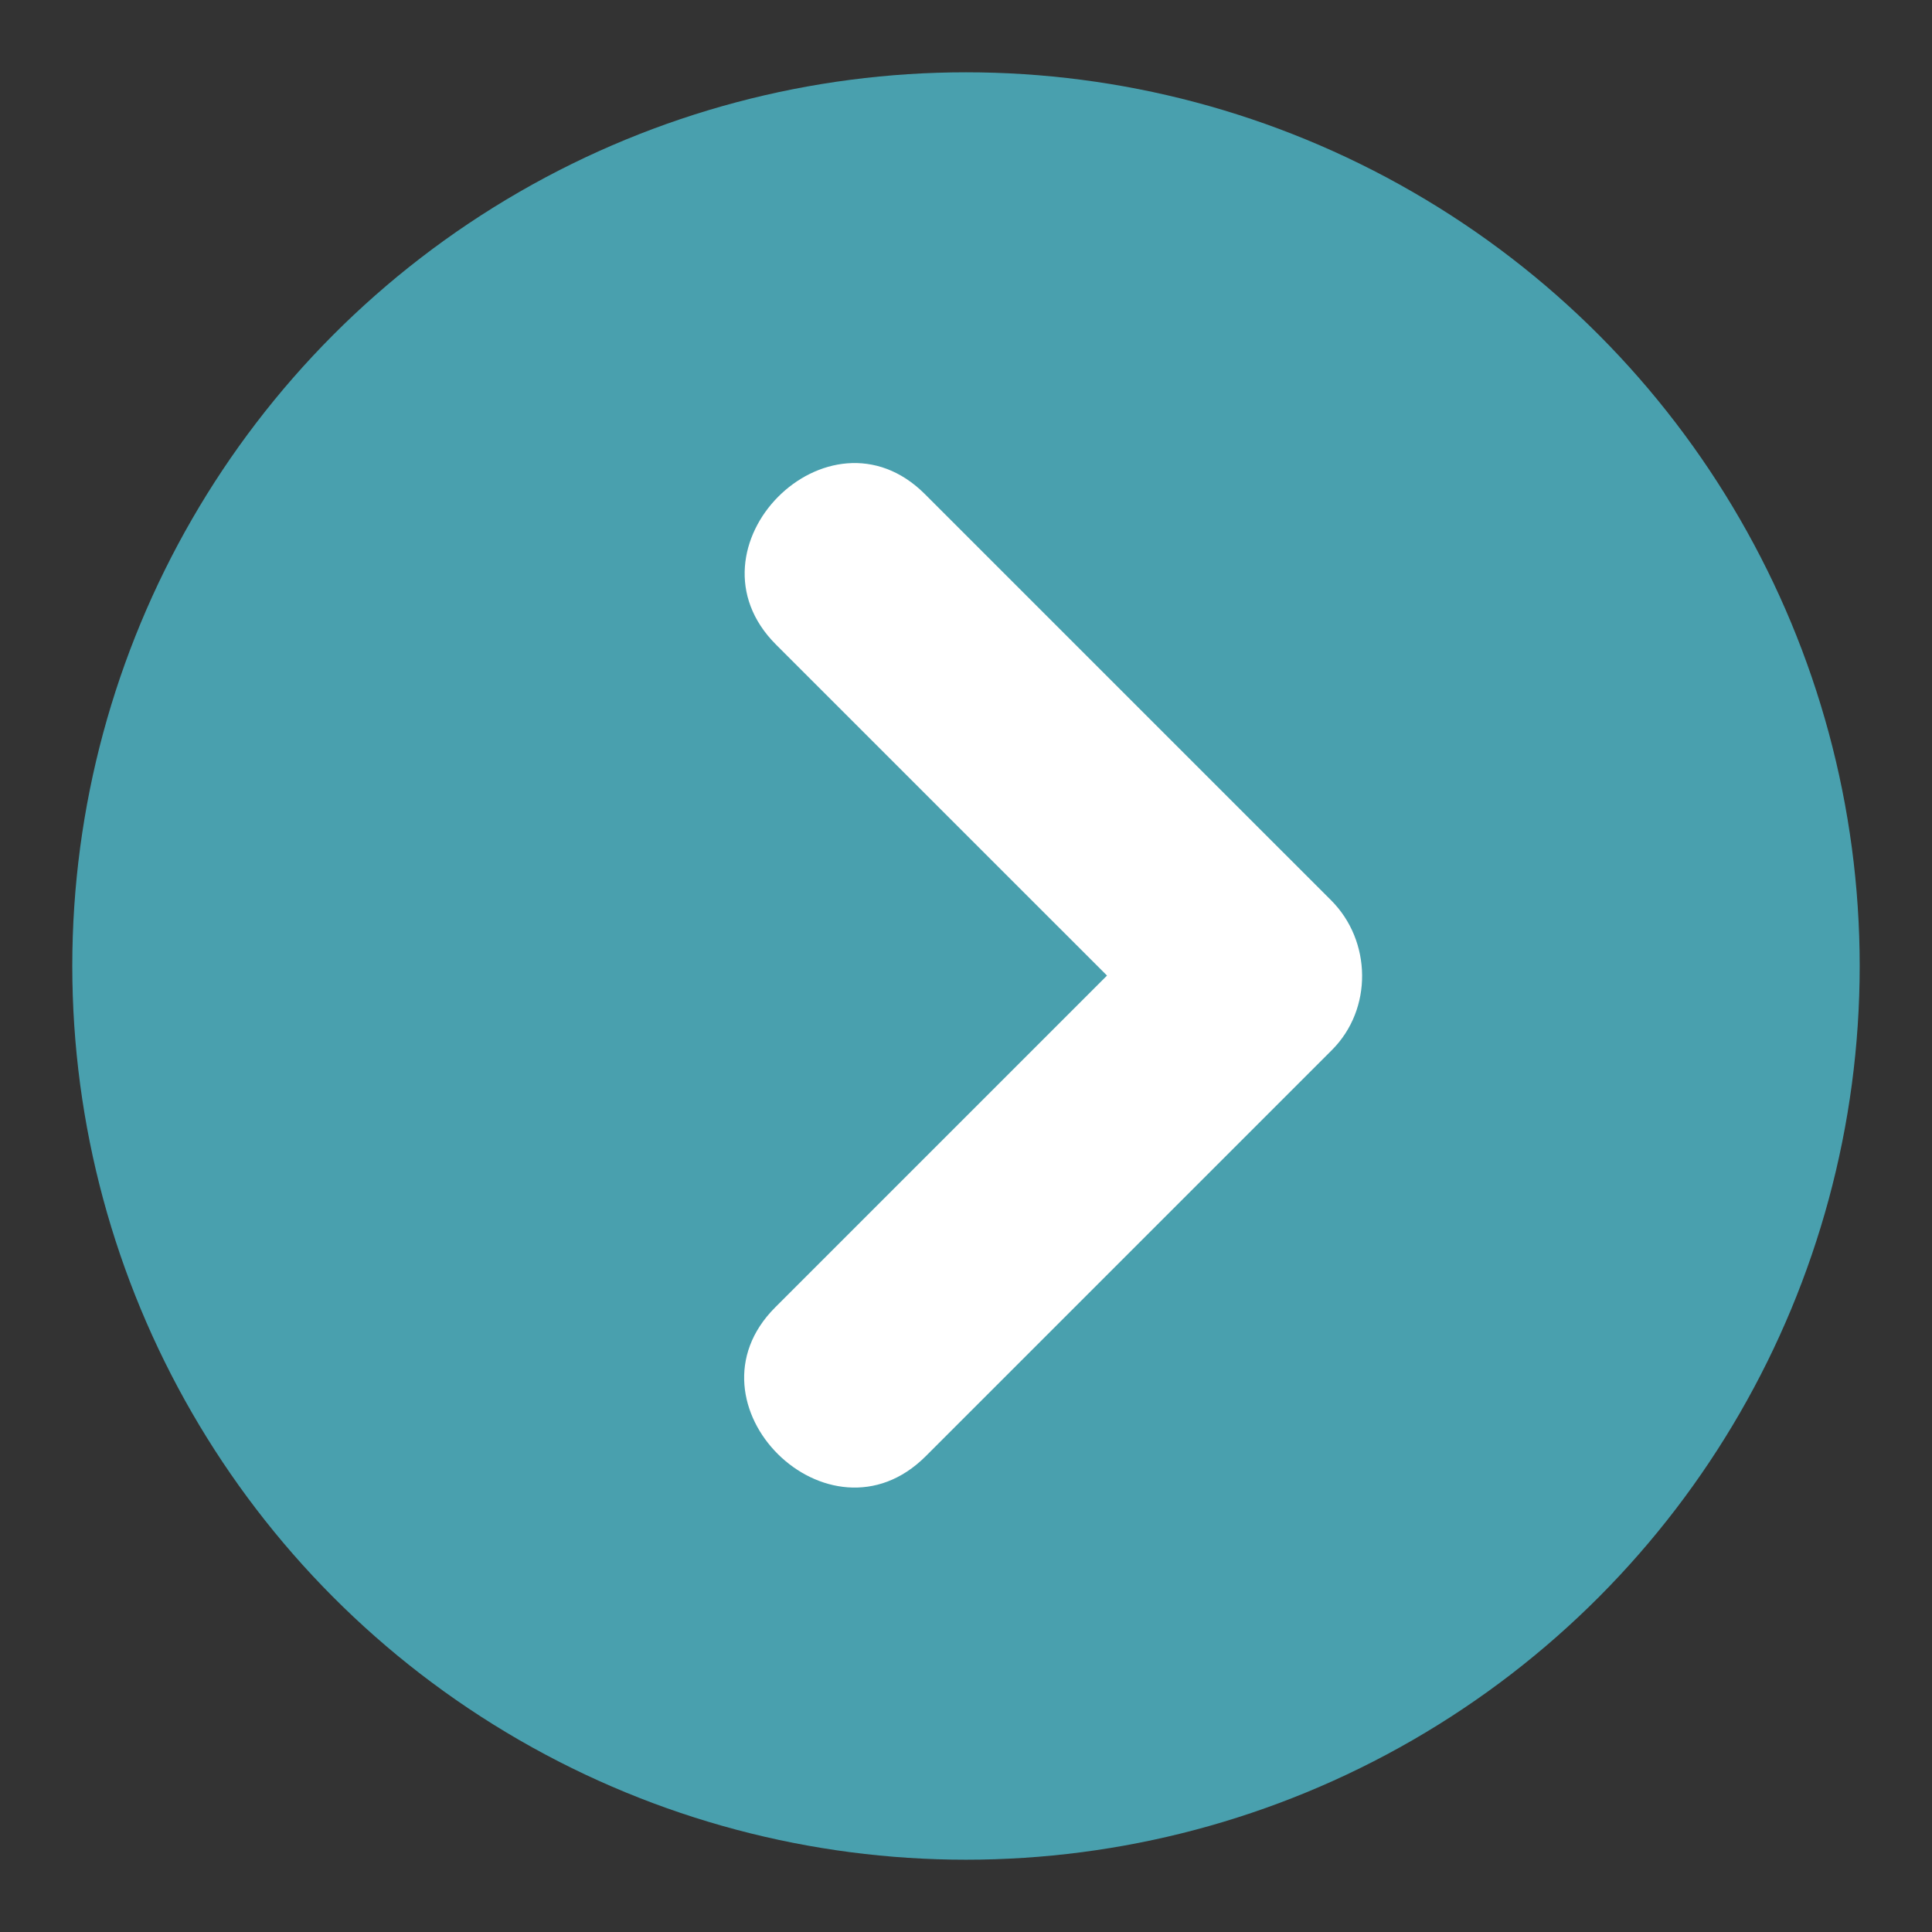 <?xml version="1.0" encoding="utf-8"?>
<!-- Generator: Adobe Illustrator 16.0.0, SVG Export Plug-In . SVG Version: 6.00 Build 0)  -->
<!DOCTYPE svg PUBLIC "-//W3C//DTD SVG 1.1//EN" "http://www.w3.org/Graphics/SVG/1.1/DTD/svg11.dtd">
<svg version="1.1" id="Layer_1" xmlns="http://www.w3.org/2000/svg" xmlns:xlink="http://www.w3.org/1999/xlink" x="0px" y="0px"
	 width="136.913px" height="136.914px" viewBox="0 0 136.913 136.914" enable-background="new 0 0 136.913 136.914"
	 xml:space="preserve">
<rect x="0" y="0" width="136.913" height="136.914" fill="#333333" stroke="none"/>
<g>
	<g>
		<g>
			<circle fill="#49A0AE" cx="68.456" cy="68.457" r="63.333"/>
		</g>
	</g>
	<path fill="#FFFFFF" d="M94.332,63.802c-9.596-9.596-19.192-19.191-28.789-28.787c-6.836-6.835-17.404,3.813-10.551,10.665
		c7.818,7.818,15.638,15.637,23.457,23.455C70.61,76.972,62.772,84.81,54.936,92.647c-6.836,6.835,3.812,17.403,10.664,10.551
		c9.597-9.596,19.193-19.192,28.789-28.788C97.289,71.511,97.21,66.68,94.332,63.802z"/>
</g>
</svg>
